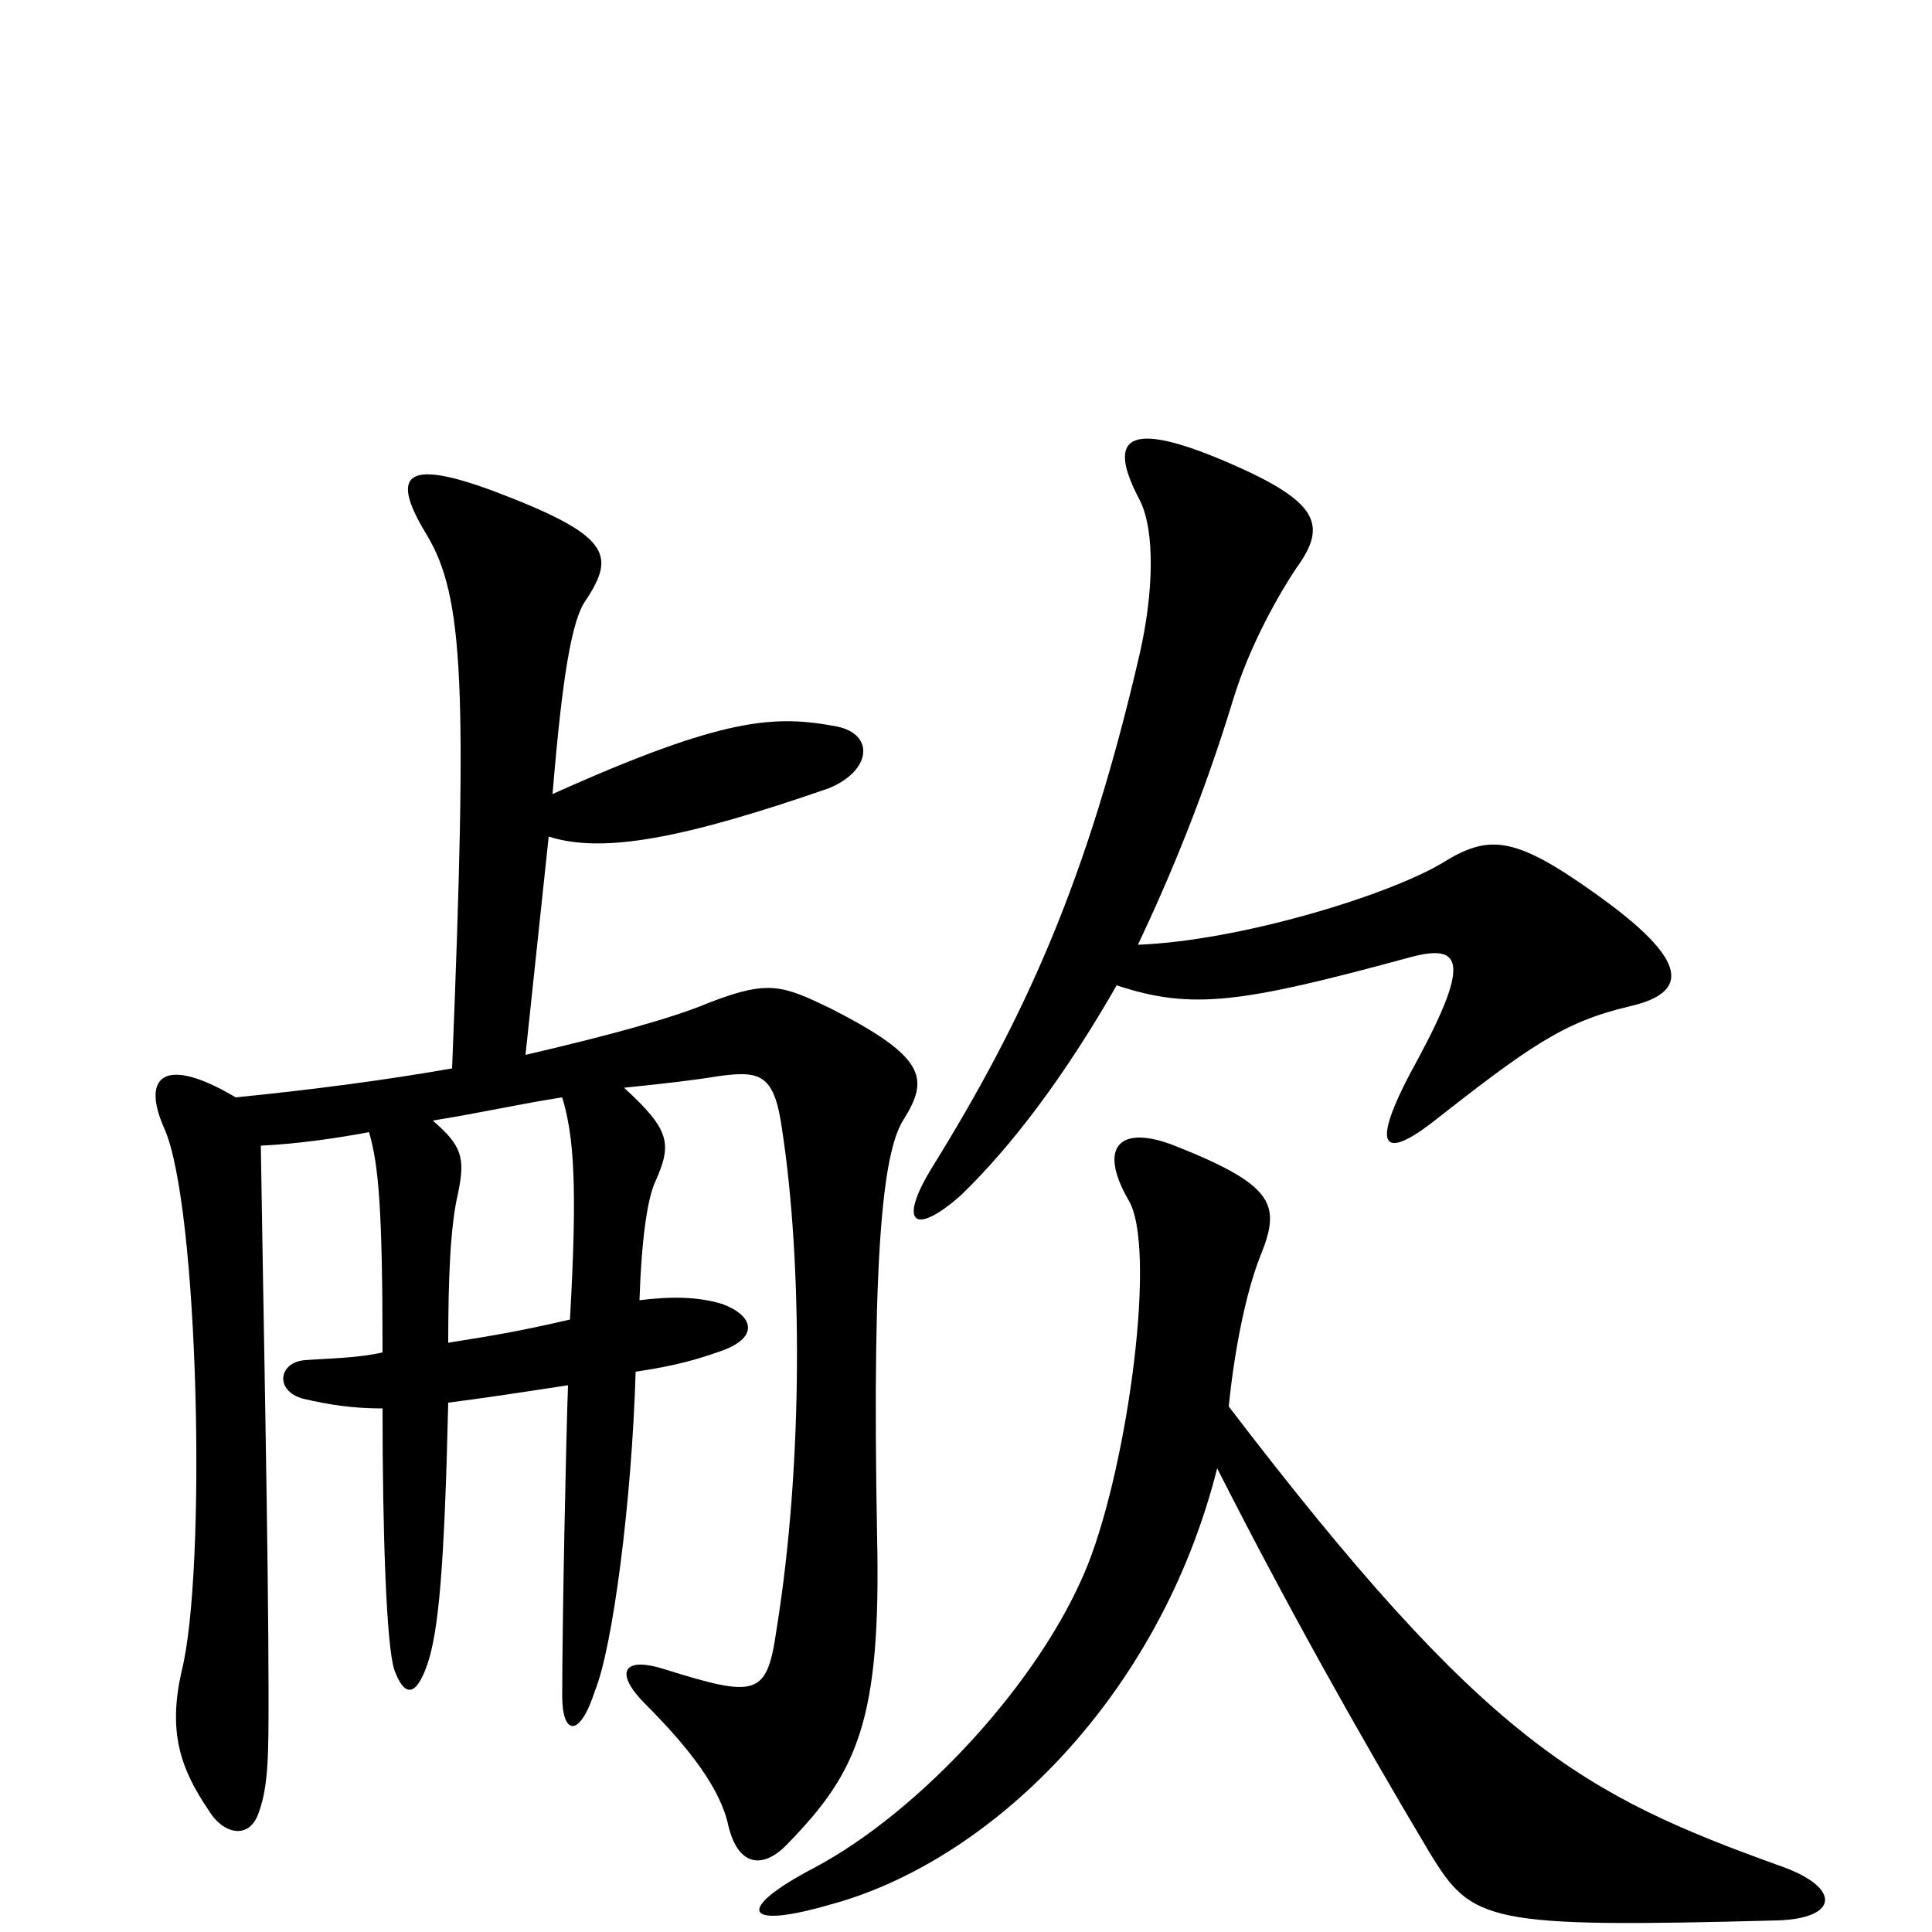 <svg xmlns="http://www.w3.org/2000/svg" viewBox="0 -1000 1000 1000">
	<path fill="#000000" d="M589 -511C606 -547 623 -588 638 -637C647 -667 663 -694 671 -706C687 -728 683 -740 637 -760C582 -784 573 -773 590 -741C598 -725 597 -693 590 -662C563 -545 531 -474 482 -395C465 -367 473 -360 497 -381C524 -407 551 -443 578 -490C617 -477 643 -481 728 -504C756 -512 762 -504 734 -452C708 -405 716 -400 740 -418C791 -458 809 -471 843 -479C874 -486 876 -502 825 -538C783 -568 770 -568 746 -553C717 -536 641 -513 589 -511ZM636 -272C639 -302 645 -331 652 -349C663 -376 661 -386 608 -407C580 -418 568 -407 584 -379C599 -355 584 -243 563 -190C539 -130 476 -62 421 -33C381 -12 384 -1 429 -14C512 -36 600 -121 630 -240C665 -171 703 -103 740 -41C762 -5 769 -2 920 -6C952 -7 953 -23 922 -34C819 -71 769 -98 636 -272ZM291 -432C297 -412 299 -387 295 -317C269 -311 257 -309 232 -305C232 -337 233 -365 237 -382C241 -401 239 -407 224 -420C249 -424 271 -429 291 -432ZM135 -407C155 -408 175 -411 191 -414C196 -397 198 -374 198 -300C185 -297 171 -297 158 -296C144 -295 142 -280 157 -276C170 -273 182 -271 198 -271C198 -206 200 -149 204 -136C209 -122 215 -121 221 -138C227 -155 230 -188 232 -274C248 -276 268 -279 294 -283C293 -256 291 -161 291 -122C291 -102 300 -100 308 -125C317 -147 327 -222 329 -290C349 -293 360 -296 374 -301C393 -308 390 -319 374 -325C361 -329 347 -329 331 -327C332 -358 335 -379 339 -388C348 -408 347 -415 323 -437C343 -439 360 -441 372 -443C394 -446 401 -444 405 -414C415 -348 416 -244 402 -157C397 -122 392 -121 344 -136C322 -143 318 -134 334 -118C357 -95 373 -74 377 -55C382 -34 395 -32 408 -46C444 -83 456 -110 454 -204C451 -361 458 -406 468 -421C481 -442 479 -453 430 -478C405 -490 398 -493 367 -481C348 -473 315 -464 272 -454L284 -567C312 -558 354 -566 429 -592C451 -601 453 -620 433 -624C401 -630 375 -629 286 -589C291 -650 296 -679 303 -689C319 -713 316 -723 255 -746C209 -763 202 -754 221 -723C240 -691 242 -646 234 -447C200 -441 162 -436 122 -432C85 -454 73 -443 85 -416C103 -376 107 -186 94 -135C87 -104 93 -85 108 -63C115 -51 129 -47 134 -62C139 -76 139 -92 139 -123C139 -194 136 -338 135 -407Z"/>
</svg>
